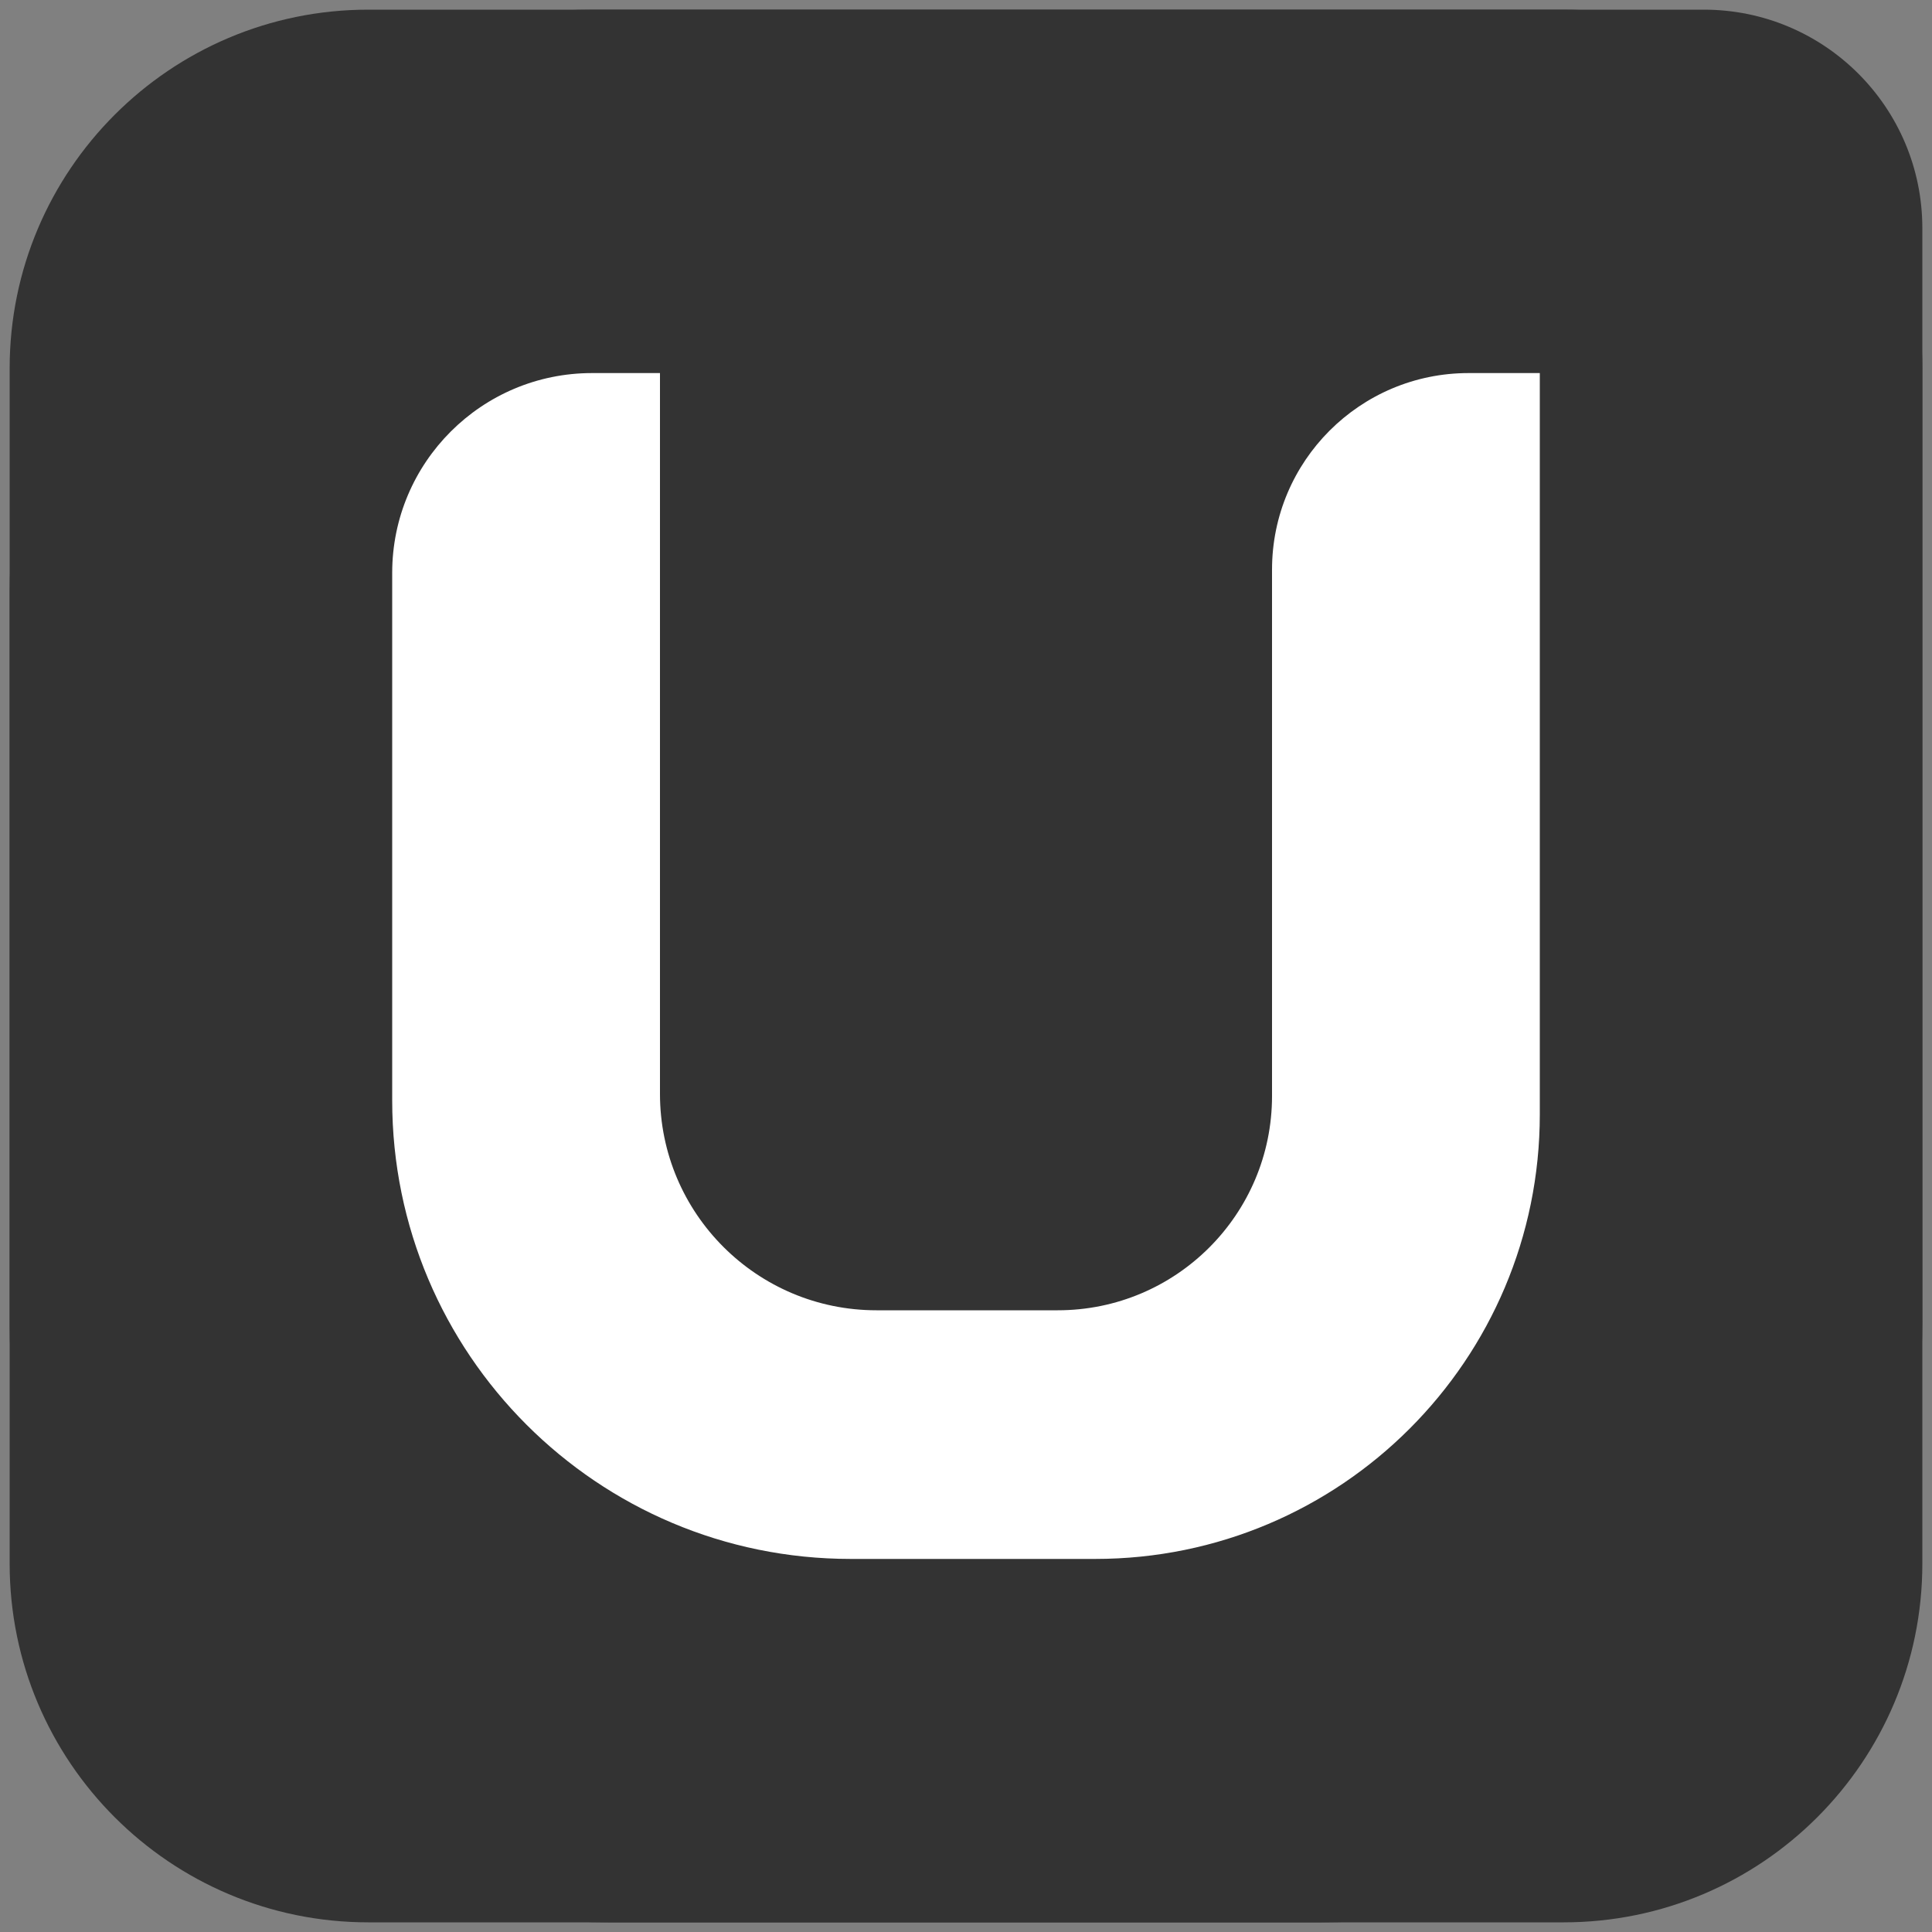 <?xml version="1.0" encoding="UTF-8" standalone="no"?>
<svg width="200px" height="200px" viewBox="0 0 200 200" version="1.1" xmlns="http://www.w3.org/2000/svg" xmlns:xlink="http://www.w3.org/1999/xlink">
    <rect x="0" y="0" width="200" height="200" fill="#808080" stroke="none"/>
    <!-- Generator: Sketch 3.6.1 (26313) - http://www.bohemiancoding.com/sketch -->
    <title>udemy</title>
    <desc>Created with Sketch.</desc>
    <defs></defs>
    <g id="New-Site" stroke="none" stroke-width="1" fill="none" fill-rule="evenodd">
        <g id="udemy">
            <g id="Group-2" transform="translate(1, 1)" fill="#333333">
                <path d="M165,62.133 C161.391,67.676 156.75,72.445 151.465,76.184 C151.594,77.344 151.594,78.504 151.594,79.664 C151.594,115.5 124.266,156.75 74.508,156.75 C59.168,156.75 44.988,152.238 33,144.633 C35.062,144.891 37.254,145.02 39.445,145.02 C52.207,145.02 63.809,140.637 73.09,133.418 C61.23,133.16 51.305,125.297 47.824,114.598 C49.5,114.855 51.176,115.113 52.852,115.113 C55.301,115.113 57.105,114.727 59.426,114.082 C47.051,111.633 37.125,100.676 37.125,87.527 L37.125,87.27 C41.25,89.203 45.504,90.492 50.016,90.621 C42.668,85.723 38.285,77.473 38.285,68.062 C38.285,63.164 39.703,58.395 42.023,54.398 C55.43,70.898 75.41,81.598 97.969,82.758 C97.453,80.824 97.324,78.633 97.324,76.57 C97.324,61.617 109.441,49.5 124.395,49.5 C132.129,49.5 139.219,52.723 144.117,58.008 C150.305,56.848 156.105,54.527 161.391,51.434 C159.328,57.75 155.074,63.164 149.402,66.516 C154.945,65.742 160.102,64.324 165,62.133 L165,62.133 Z M198,37.125 C198,16.629 181.371,0 160.875,0 L37.125,0 C16.629,0 0,16.629 0,37.125 L0,160.875 C0,181.371 16.629,198 37.125,198 L160.875,198 C181.371,198 198,181.371 198,160.875 L198,37.125 Z" id="Type-something"></path>
                <rect id="Rectangle-6" x="17" y="31" width="160" height="136"></rect>
            </g>
            <g transform="translate(1, 1)" id="Group">
                <g>
                    <path d="M60.449,0 L175.382,0 C187.874,0 198,10.126 198,22.618 L198,135.782 C198,170.143 170.143,198 135.782,198 L61.956,198 C27.74,198 0,170.26 0,136.044 L0,60.449 C0,27.063 27.063,0 60.449,0" id="Shape" fill="#333333"></path>
                    <path d="M158.4,37.62 L158.4,114.361 C158.4,139.776 137.796,160.38 112.381,160.38 L87.059,160.38 C60.847,160.38 39.6,139.133 39.6,112.923 L39.6,58.305 C39.6,46.88 48.86,37.62 60.285,37.62 L67.32,37.62 L67.32,112.23 C67.32,124.607 77.353,134.64 89.73,134.64 L108.498,134.64 C120.748,134.64 130.68,124.708 130.68,112.458 L130.68,57.966 C130.68,46.73 139.79,37.62 151.026,37.62 L158.4,37.62" id="Shape" fill="#FFFFFF"></path>
                </g>
            </g>
        </g>
    </g>
</svg>